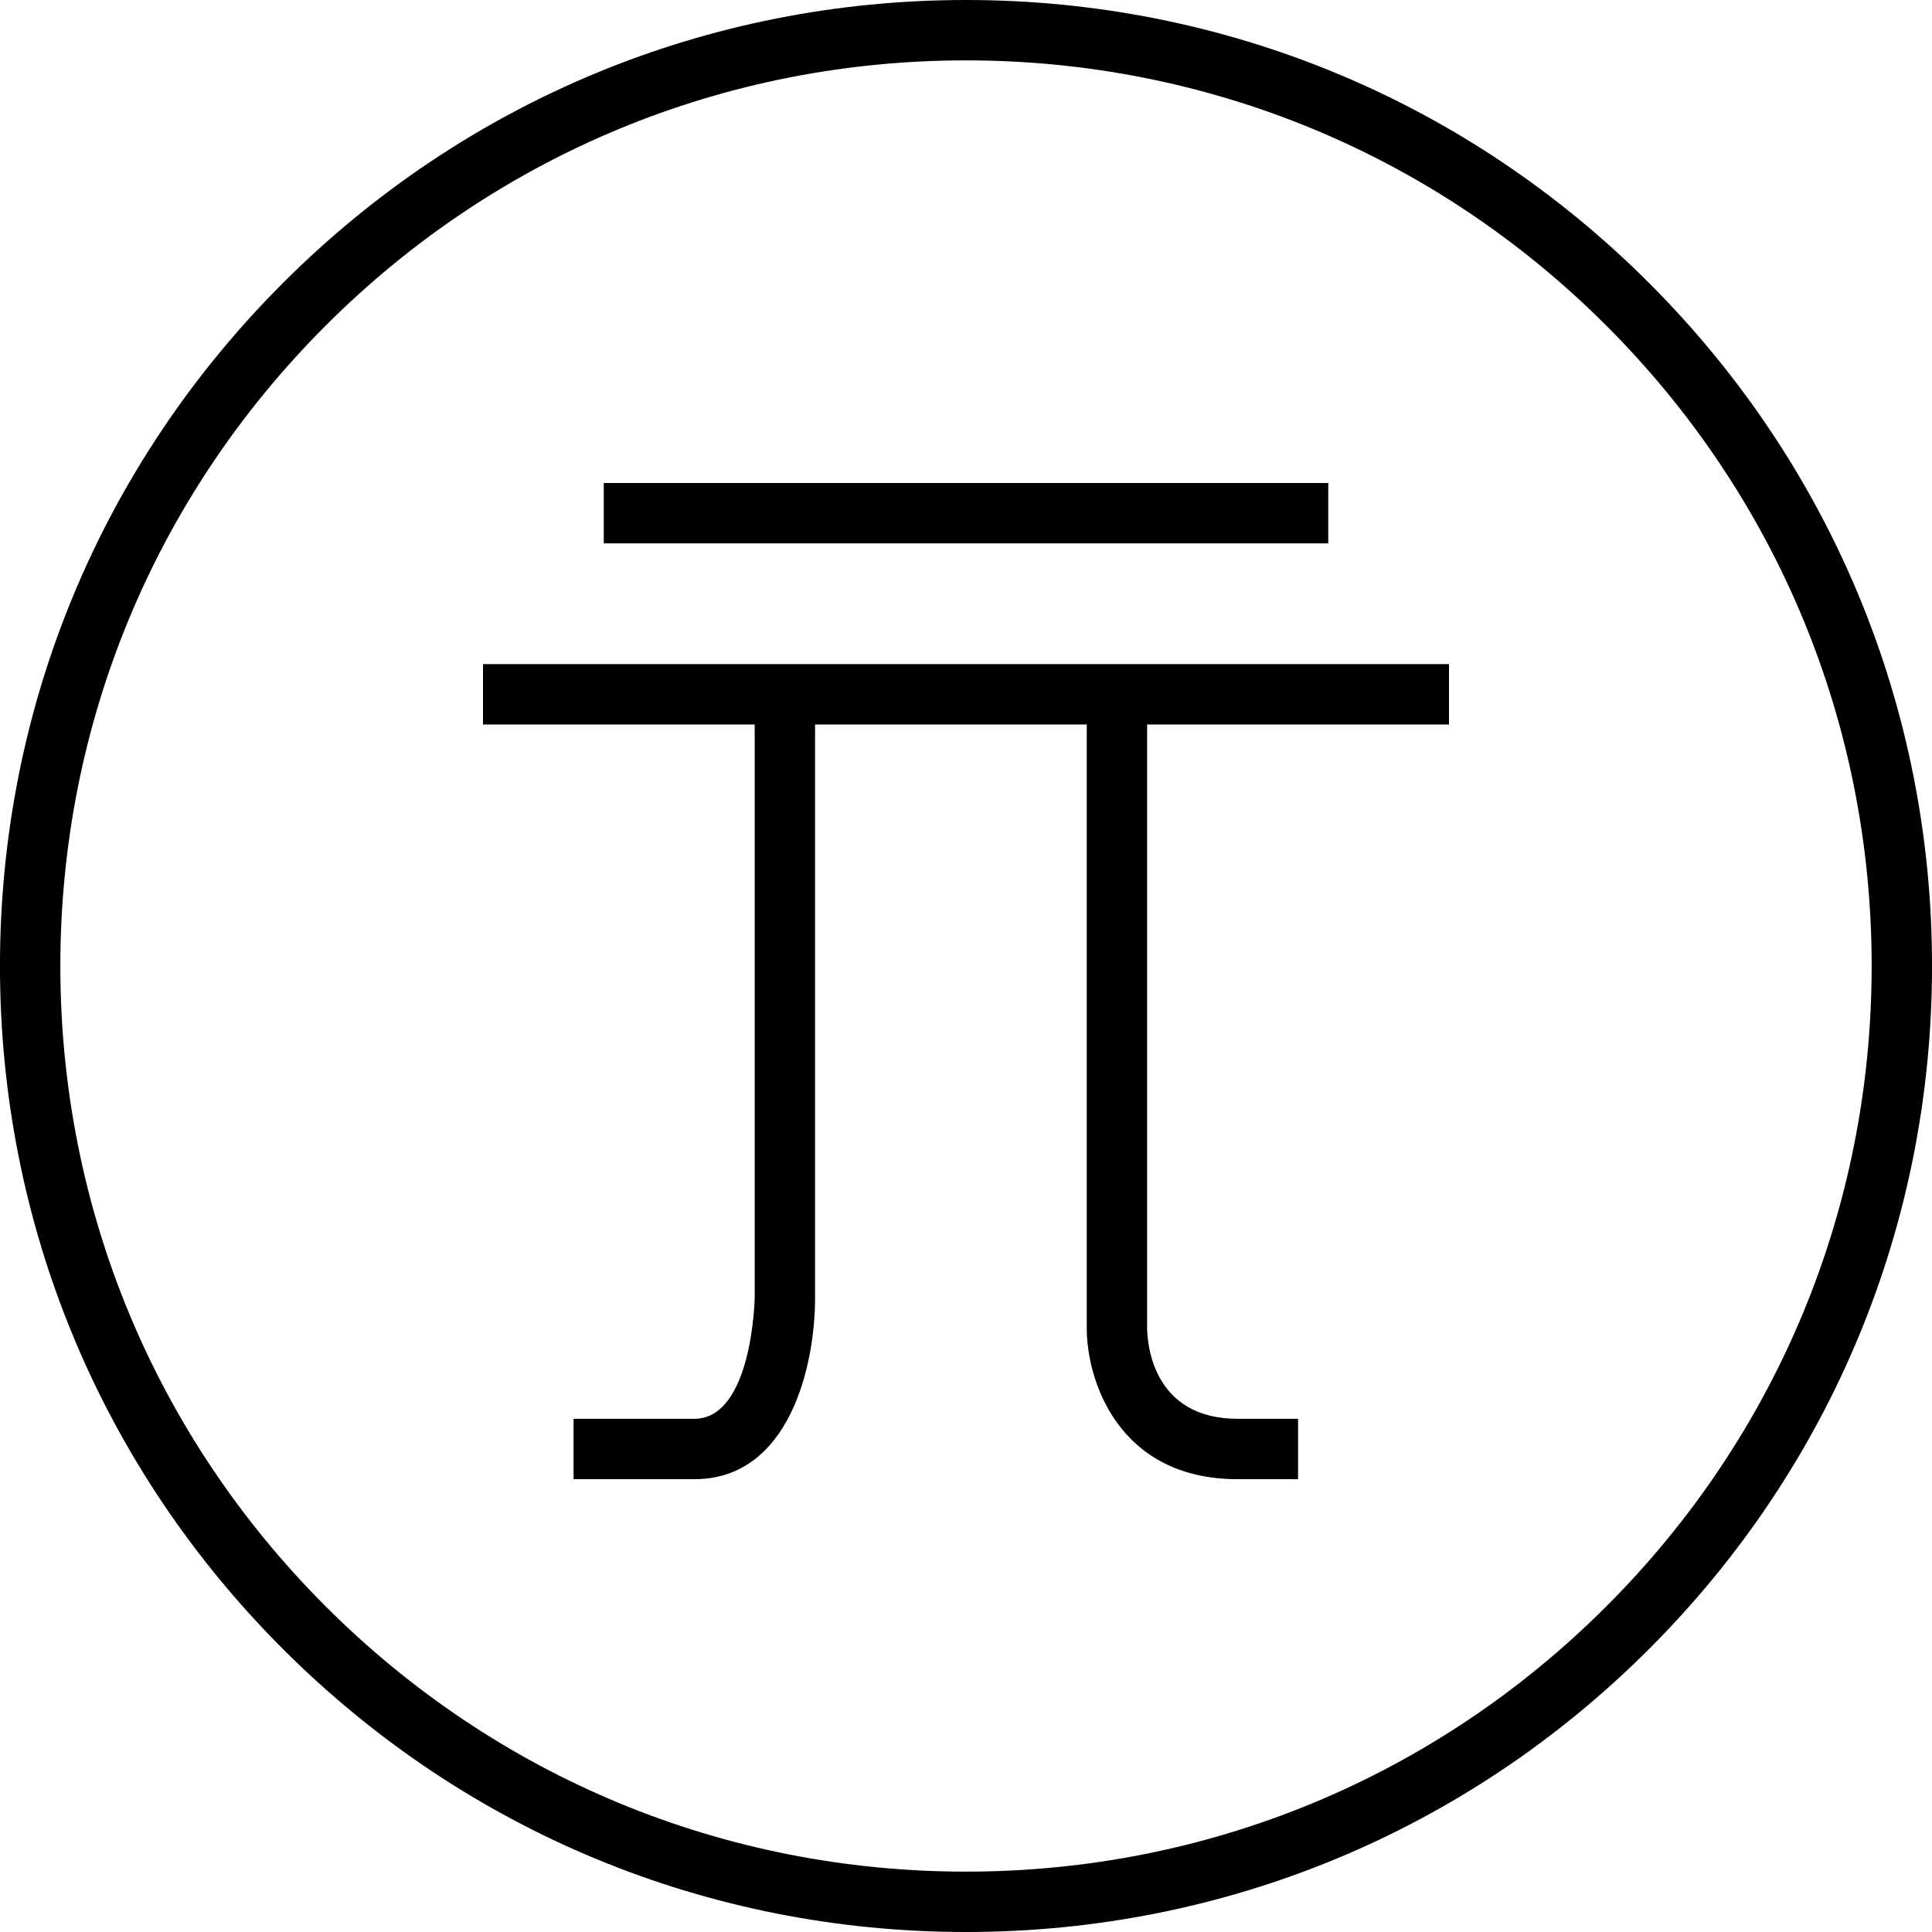<svg enable-background="new 0 0 64 64" height="64" viewBox="0 0 64 64" width="64" xmlns="http://www.w3.org/2000/svg"><path d="m32 64c-8.548 0-16.583-3.329-22.627-9.374-6.045-6.044-9.374-14.079-9.374-22.626s3.329-16.582 9.374-22.626c6.044-6.045 14.079-9.374 22.627-9.374 8.547 0 16.583 3.329 22.627 9.374 6.045 6.044 9.374 14.079 9.374 22.626s-3.329 16.582-9.374 22.626c-6.044 6.045-14.08 9.374-22.627 9.374zm0-62c-8.014 0-15.547 3.121-21.213 8.788-5.667 5.666-8.788 13.199-8.788 21.212s3.121 15.546 8.788 21.212c5.666 5.667 13.199 8.788 21.213 8.788 8.013 0 15.547-3.121 21.213-8.788 5.667-5.666 8.788-13.199 8.788-21.212s-3.121-15.546-8.788-21.212c-5.666-5.667-13.2-8.788-21.213-8.788z"/><path d="m20 16h24v2h-24z"/><path d="m16 22h32v2h-32z"/><path d="m23 49h-4v-2h4c1.914 0 2-3.96 2-4v-20h2v20c0 2.229-.843 6-4 6z"/><path d="m43 49h-2c-3.955 0-5-3.271-5-5v-21h2v21c.006.496.177 3 3 3h2z"/></svg>